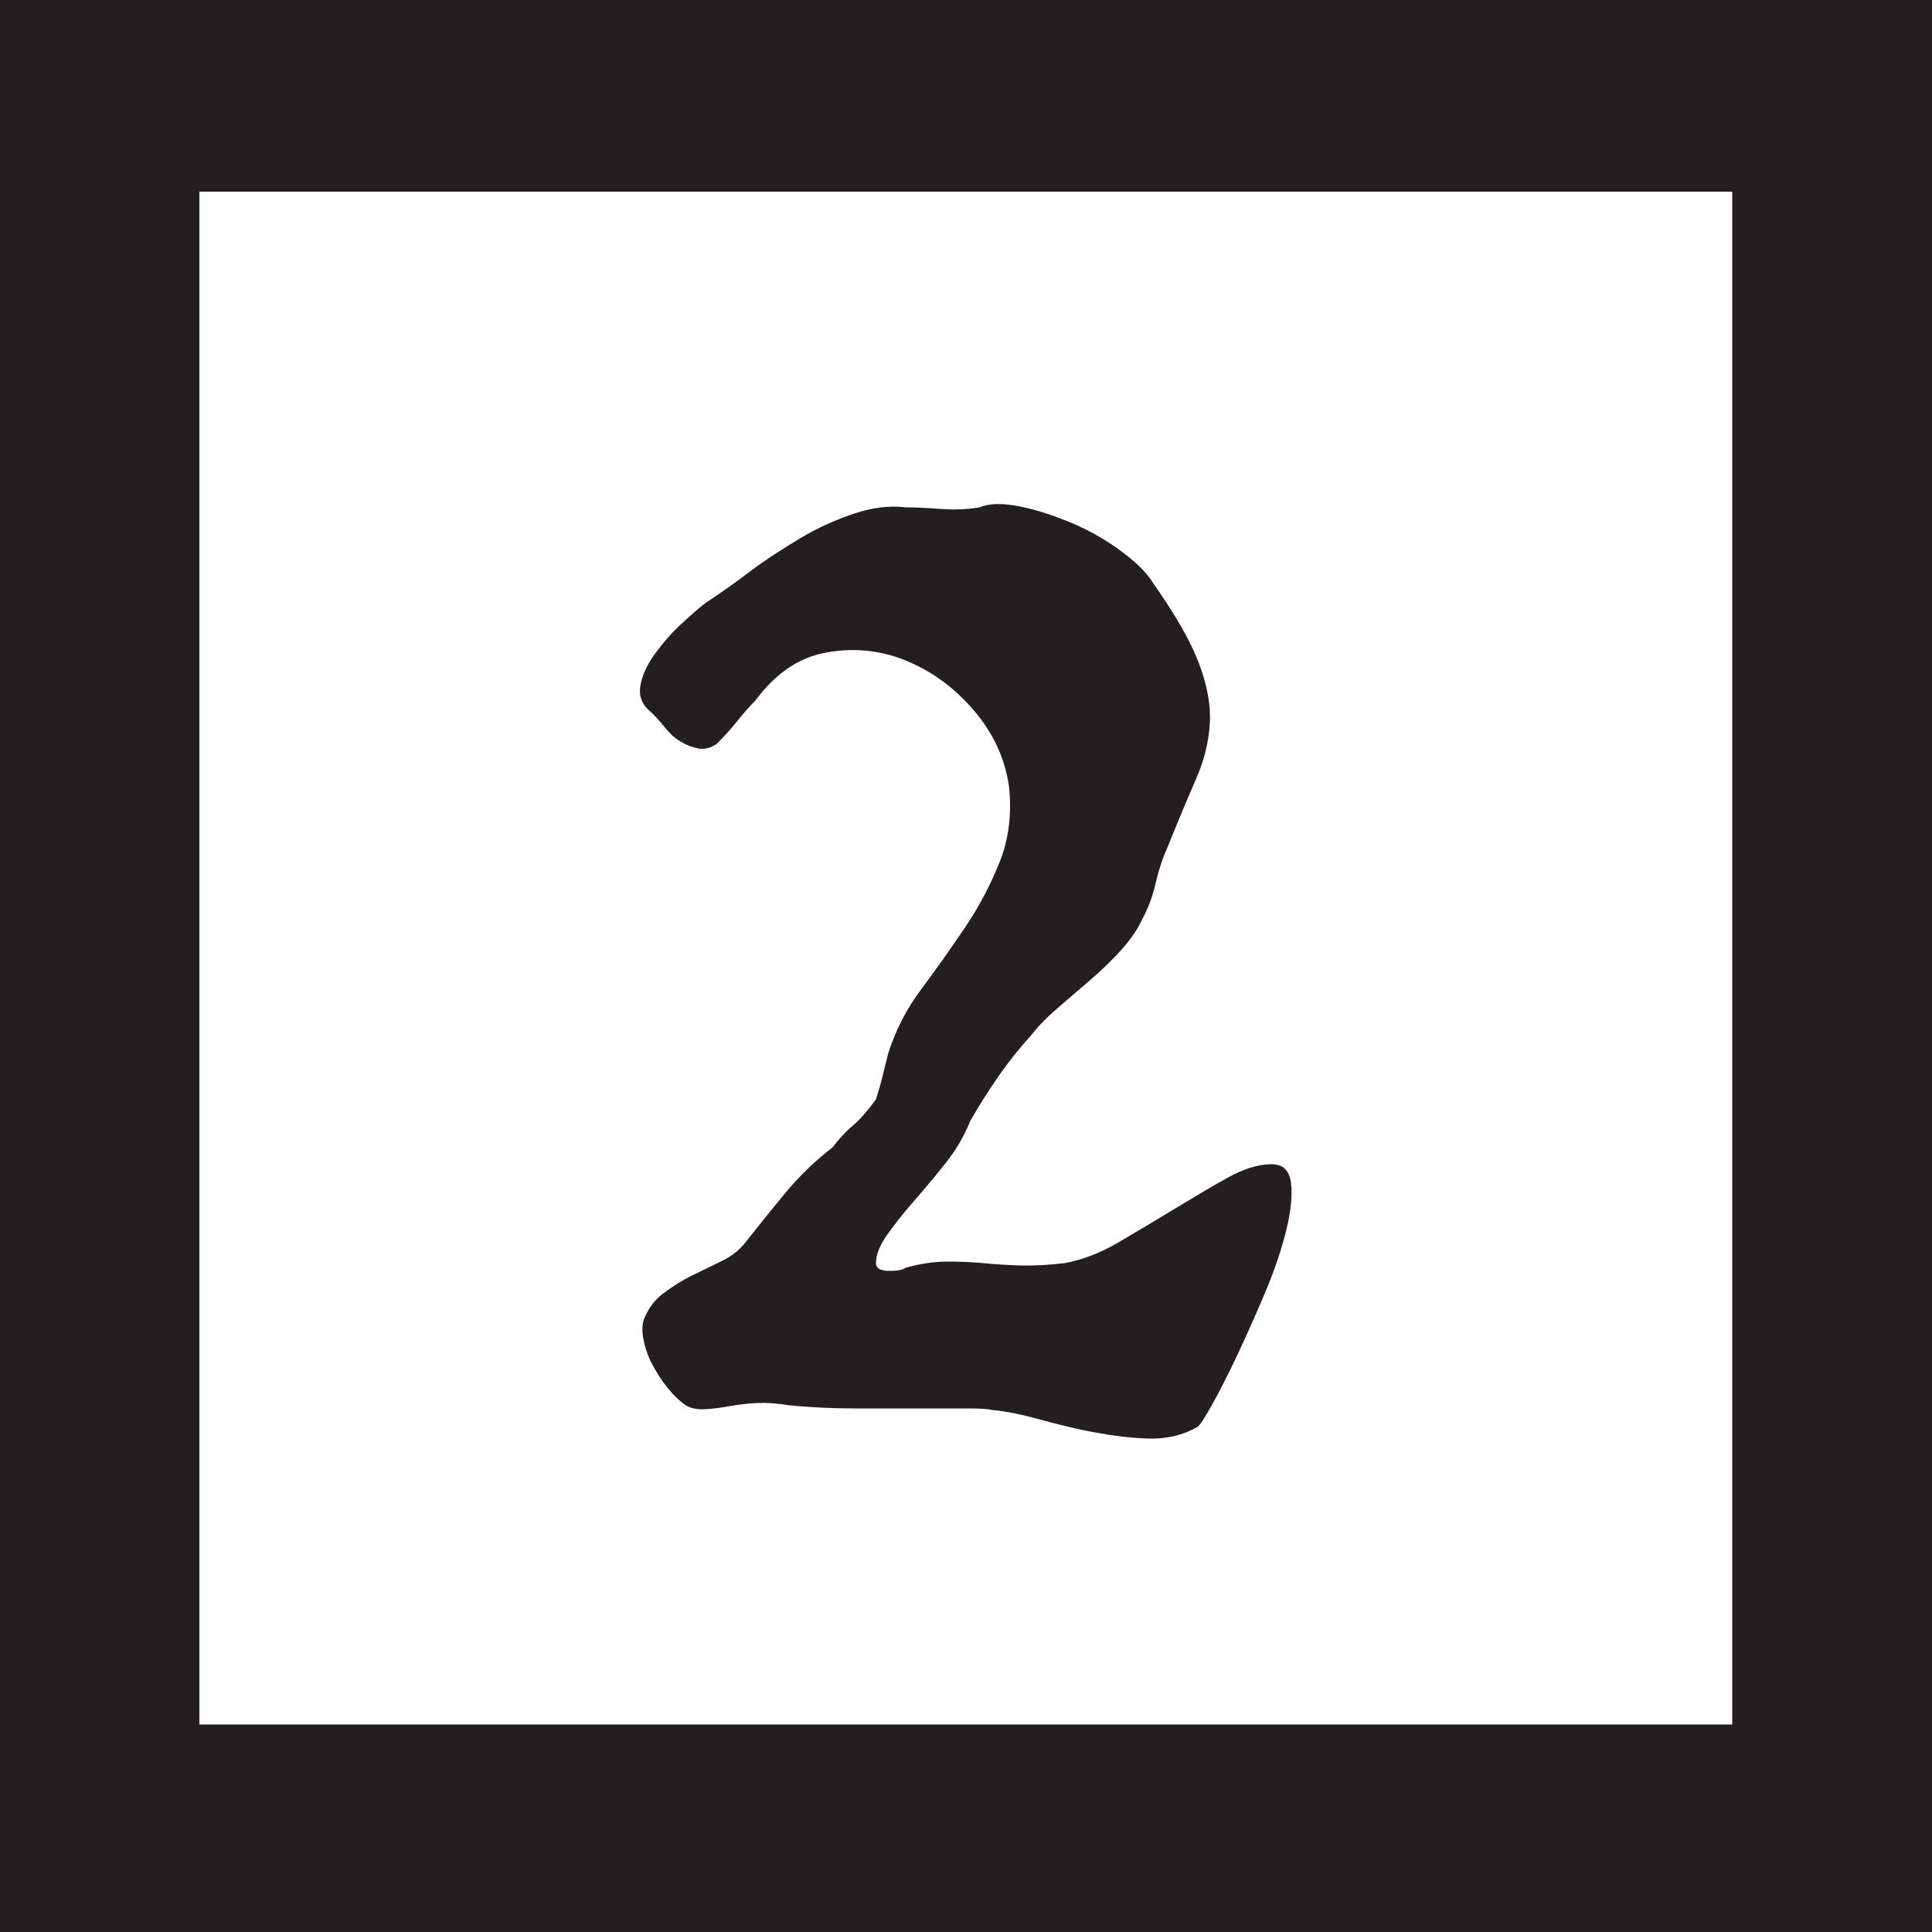 <?xml version="1.0" encoding="utf-8"?>
<!-- Generator: Adobe Illustrator 22.0.1, SVG Export Plug-In . SVG Version: 6.00 Build 0)  -->
<svg version="1.1" xmlns="http://www.w3.org/2000/svg" xmlns:xlink="http://www.w3.org/1999/xlink" x="0px" y="0px"
	 viewBox="0 0 500 500" style="enable-background:new 0 0 500 500;" xml:space="preserve">
<rect x="0" y="0" width="500" height="500" fill="#808080" stroke="none"/>
<style type="text/css">
	.st0{fill:#231F20;}
	.st1{fill:#FFFFFF;}
	.st2{fill:#231F20;stroke:#FFFFFF;stroke-width:8;stroke-miterlimit:10;}
	.st3{fill:url(#SVGID_1_);}
	.st4{fill:url(#SVGID_2_);}
	.st5{fill:#E48F2E;}
</style>
<g id="Layer_1">
	<rect y="1.8" class="st2" width="500" height="496.5"/>
	<rect x="-34.3" y="-32.3" class="st0" width="568.7" height="564.7"/>
	<rect x="51.6" y="49.6" class="st1" width="396.7" height="396.7"/>
	<g>
		<path class="st0" d="M185.5,192.5c-1.6,1.1-3.2,1.5-4.8,1.2c-1.6-0.3-3.1-0.9-4.6-1.8c-1.5-0.9-2.8-2.1-4-3.6
			c-1.2-1.5-2.3-2.7-3.4-3.8c-2.4-1.9-3.4-4.1-3-6.8c0.4-2.7,1.6-5.4,3.6-8.2s4.3-5.5,7-8c2.7-2.5,4.9-4.5,6.8-5.8
			c3.2-2.1,6.9-4.7,11-7.8c4.1-3.1,8.5-5.9,13-8.6c4.5-2.7,9.2-4.8,14-6.4c4.8-1.6,9.2-2.1,13.2-1.6c2.1,0,5.1,0.1,9,0.4
			c3.9,0.3,7.3,0.1,10.2-0.4c2.7-1.1,6.2-1.1,10.6-0.2c4.4,0.9,8.9,2.4,13.6,4.4c4.7,2,8.9,4.5,12.8,7.4c3.9,2.9,6.6,5.7,8.2,8.4
			c5.6,8,9.5,14.8,11.6,20.4c2.1,5.6,3.1,10.8,2.8,15.6c-0.3,4.8-1.5,9.6-3.6,14.4c-2.1,4.8-4.5,10.5-7.2,17.2
			c-1.3,2.9-2.4,6.1-3.2,9.6c-0.8,3.5-2,6.7-3.6,9.6c-1.1,2.4-2.8,4.9-5.2,7.6c-2.4,2.7-5.1,5.3-8,7.8c-2.9,2.5-5.8,5-8.6,7.4
			c-2.8,2.4-5.1,4.8-7,7.2c-2.9,3.2-5.7,6.7-8.4,10.6c-2.7,3.9-5.1,7.7-7.2,11.4c-1.6,4-3.8,7.7-6.6,11.2c-2.8,3.5-5.5,6.7-8.2,9.8
			c-2.7,3.1-4.9,5.9-6.8,8.6c-1.9,2.7-2.8,5.1-2.8,7.2c0,1.3,1.1,2,3.4,2c2.3,0,3.7-0.3,4.2-0.8c4-1.1,7.6-1.6,10.8-1.6
			c3.2,0,6.3,0.1,9.4,0.4c3.1,0.3,6.3,0.5,9.6,0.6c3.3,0.1,7.1-0.1,11.4-0.6c4.5-0.8,9.2-2.6,14-5.4c4.8-2.8,9.6-5.7,14.4-8.6
			c4.8-2.9,9.3-5.6,13.6-8c4.3-2.4,8.1-3.6,11.6-3.6c2.9,0,4.6,1.6,5,4.8c0.4,3.2,0,7.3-1.2,12.2c-1.2,4.9-3,10.3-5.4,16
			c-2.4,5.7-4.8,11.1-7.2,16.2c-2.4,5.1-4.6,9.4-6.6,13s-3.3,5.5-3.8,5.8c-3.7,2.1-7.9,3.1-12.4,3c-4.5-0.1-9.3-0.7-14.2-1.6
			c-4.9-0.9-9.7-2.1-14.4-3.4c-4.7-1.3-8.7-2.1-12.2-2.4c-1.1-0.3-3.4-0.4-7-0.4c-3.6,0-7.9,0-12.8,0c-4.9,0-10.3,0-16,0
			c-5.7,0-11.3-0.3-16.6-0.8c-2.9-0.5-5.7-0.7-8.2-0.6c-2.5,0.1-4.9,0.4-7.2,0.8c-2.3,0.4-4.4,0.7-6.4,0.8c-2,0.1-3.7-0.2-5-1
			c-1.6-1.1-3.2-2.6-4.8-4.6c-1.6-2-2.9-4.1-4-6.2c-1.1-2.1-1.8-4.3-2.2-6.4c-0.4-2.1-0.3-3.9,0.2-5.2c1.1-2.7,2.7-4.9,5-6.6
			c2.3-1.7,4.7-3.3,7.4-4.6c2.7-1.3,5.3-2.6,7.8-3.8c2.5-1.2,4.6-2.9,6.2-5c2.9-3.7,6.3-7.9,10-12.4c3.7-4.5,7.9-8.5,12.4-12
			c1.6-2.1,3.3-4,5.2-5.6c1.9-1.6,3.9-3.9,6-6.8c0.5-1.6,1.1-3.5,1.6-5.6c0.5-2.1,1.1-4.3,1.6-6.4c1.9-5.9,4.7-11.4,8.6-16.6
			c3.9-5.2,7.6-10.5,11.2-15.8c3.6-5.3,6.6-11,9-17c2.4-6,3.2-12.6,2.4-19.8c-1.1-7.2-4.1-13.7-9.2-19.6
			c-5.1-5.9-10.9-10.1-17.6-12.8c-6.7-2.7-13.5-3.3-20.6-2c-7.1,1.3-13.1,5.5-18.2,12.4c-1.6,1.6-3.1,3.3-4.6,5.2
			C189.4,188.4,187.6,190.4,185.5,192.5z"/>
	</g>
</g>
<g id="Layer_2">
</g>
<g id="Layer_3">
</g>
</svg>
